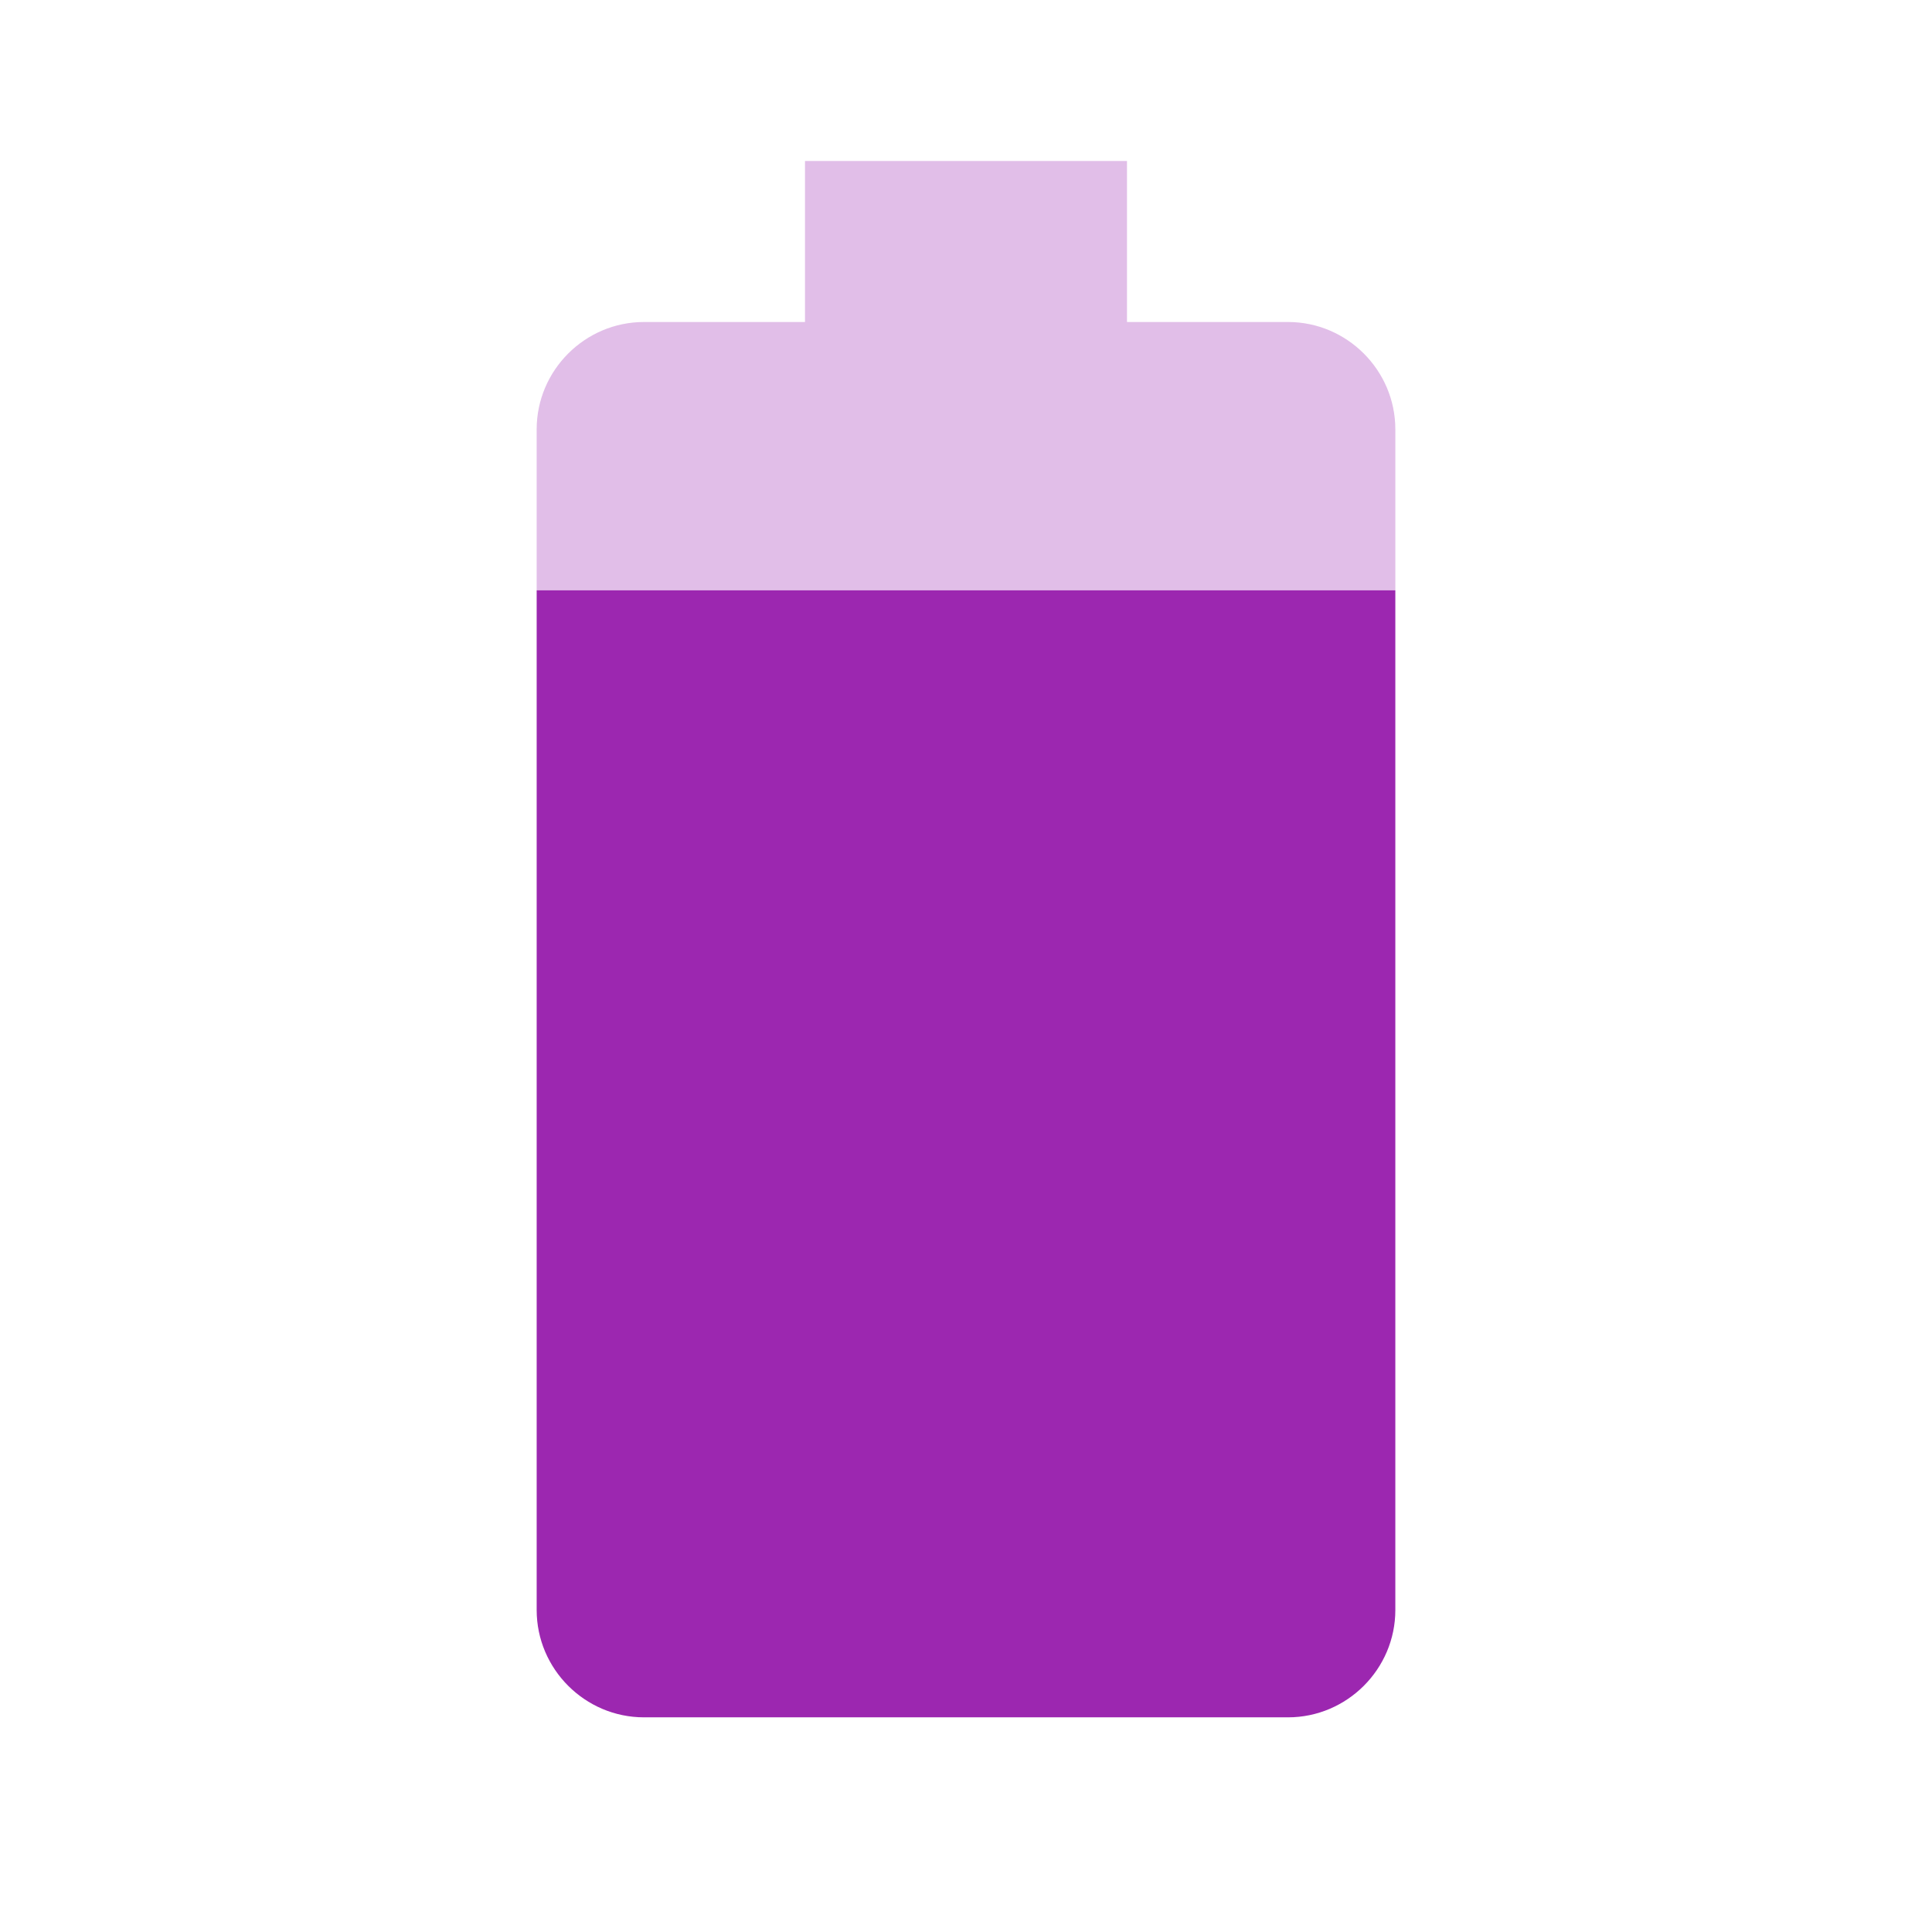 <svg fill="#9C27B0" xmlns="http://www.w3.org/2000/svg" width="18" height="18" viewBox="0 0 18 18"><path fill-opacity=".3" d="M13 4c0-.55-.45-1-1-1h-1.5V1.5h-3V3H6c-.55 0-1 .45-1 1v1.5h8V4z"/><path d="M5 5.5V15c0 .55.45 1 1 1h6c.55 0 1-.45 1-1V5.5H5z"/></svg>